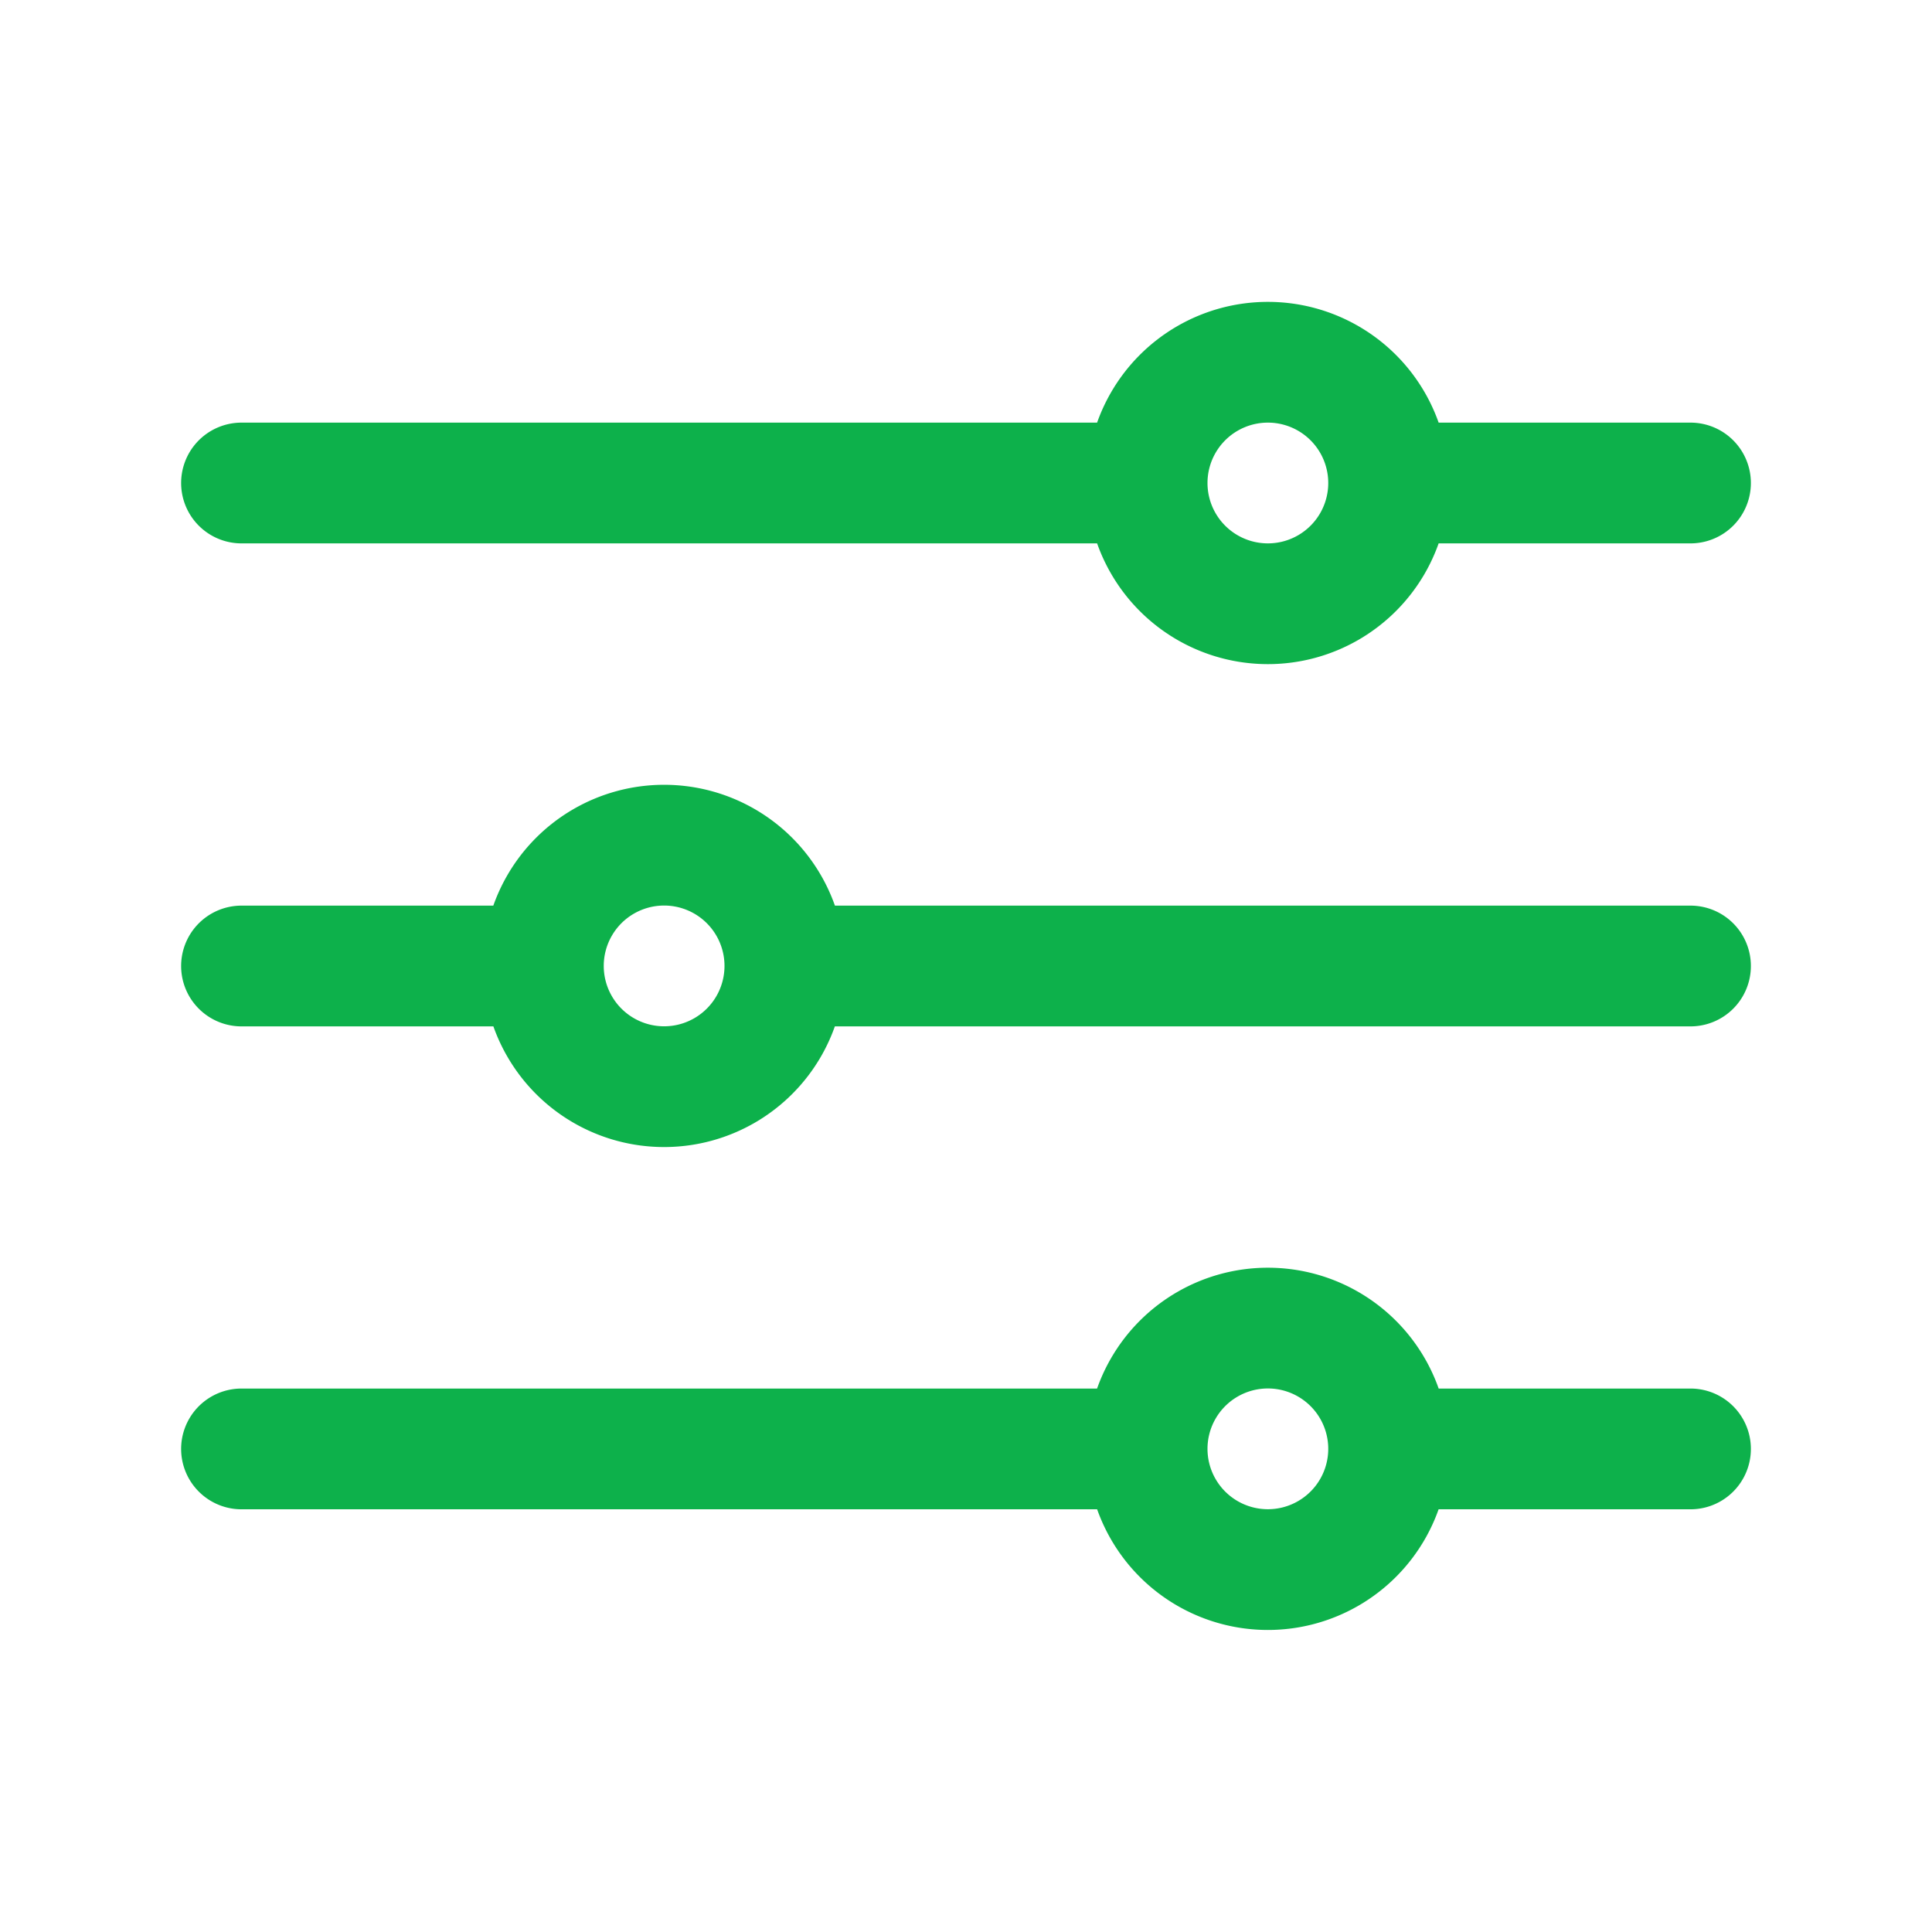 <svg width="24" height="24" viewBox="0 0 24 24" fill="none" xmlns="http://www.w3.org/2000/svg"><path d="M17.25 6H21M3 6h11.25M17.25 17.999H21M3 17.999h11.25M9.75 12H21M3 12h3.75M15.75 7.5a1.5 1.5 0 100-3 1.5 1.5 0 000 3zM8.25 13.499a1.5 1.5 0 100-3 1.5 1.5 0 000 3zM15.75 19.498a1.5 1.5 0 100-3 1.5 1.5 0 000 3z" stroke="#0DB14B" stroke-width="1.5" stroke-linecap="round" stroke-linejoin="round"/></svg>